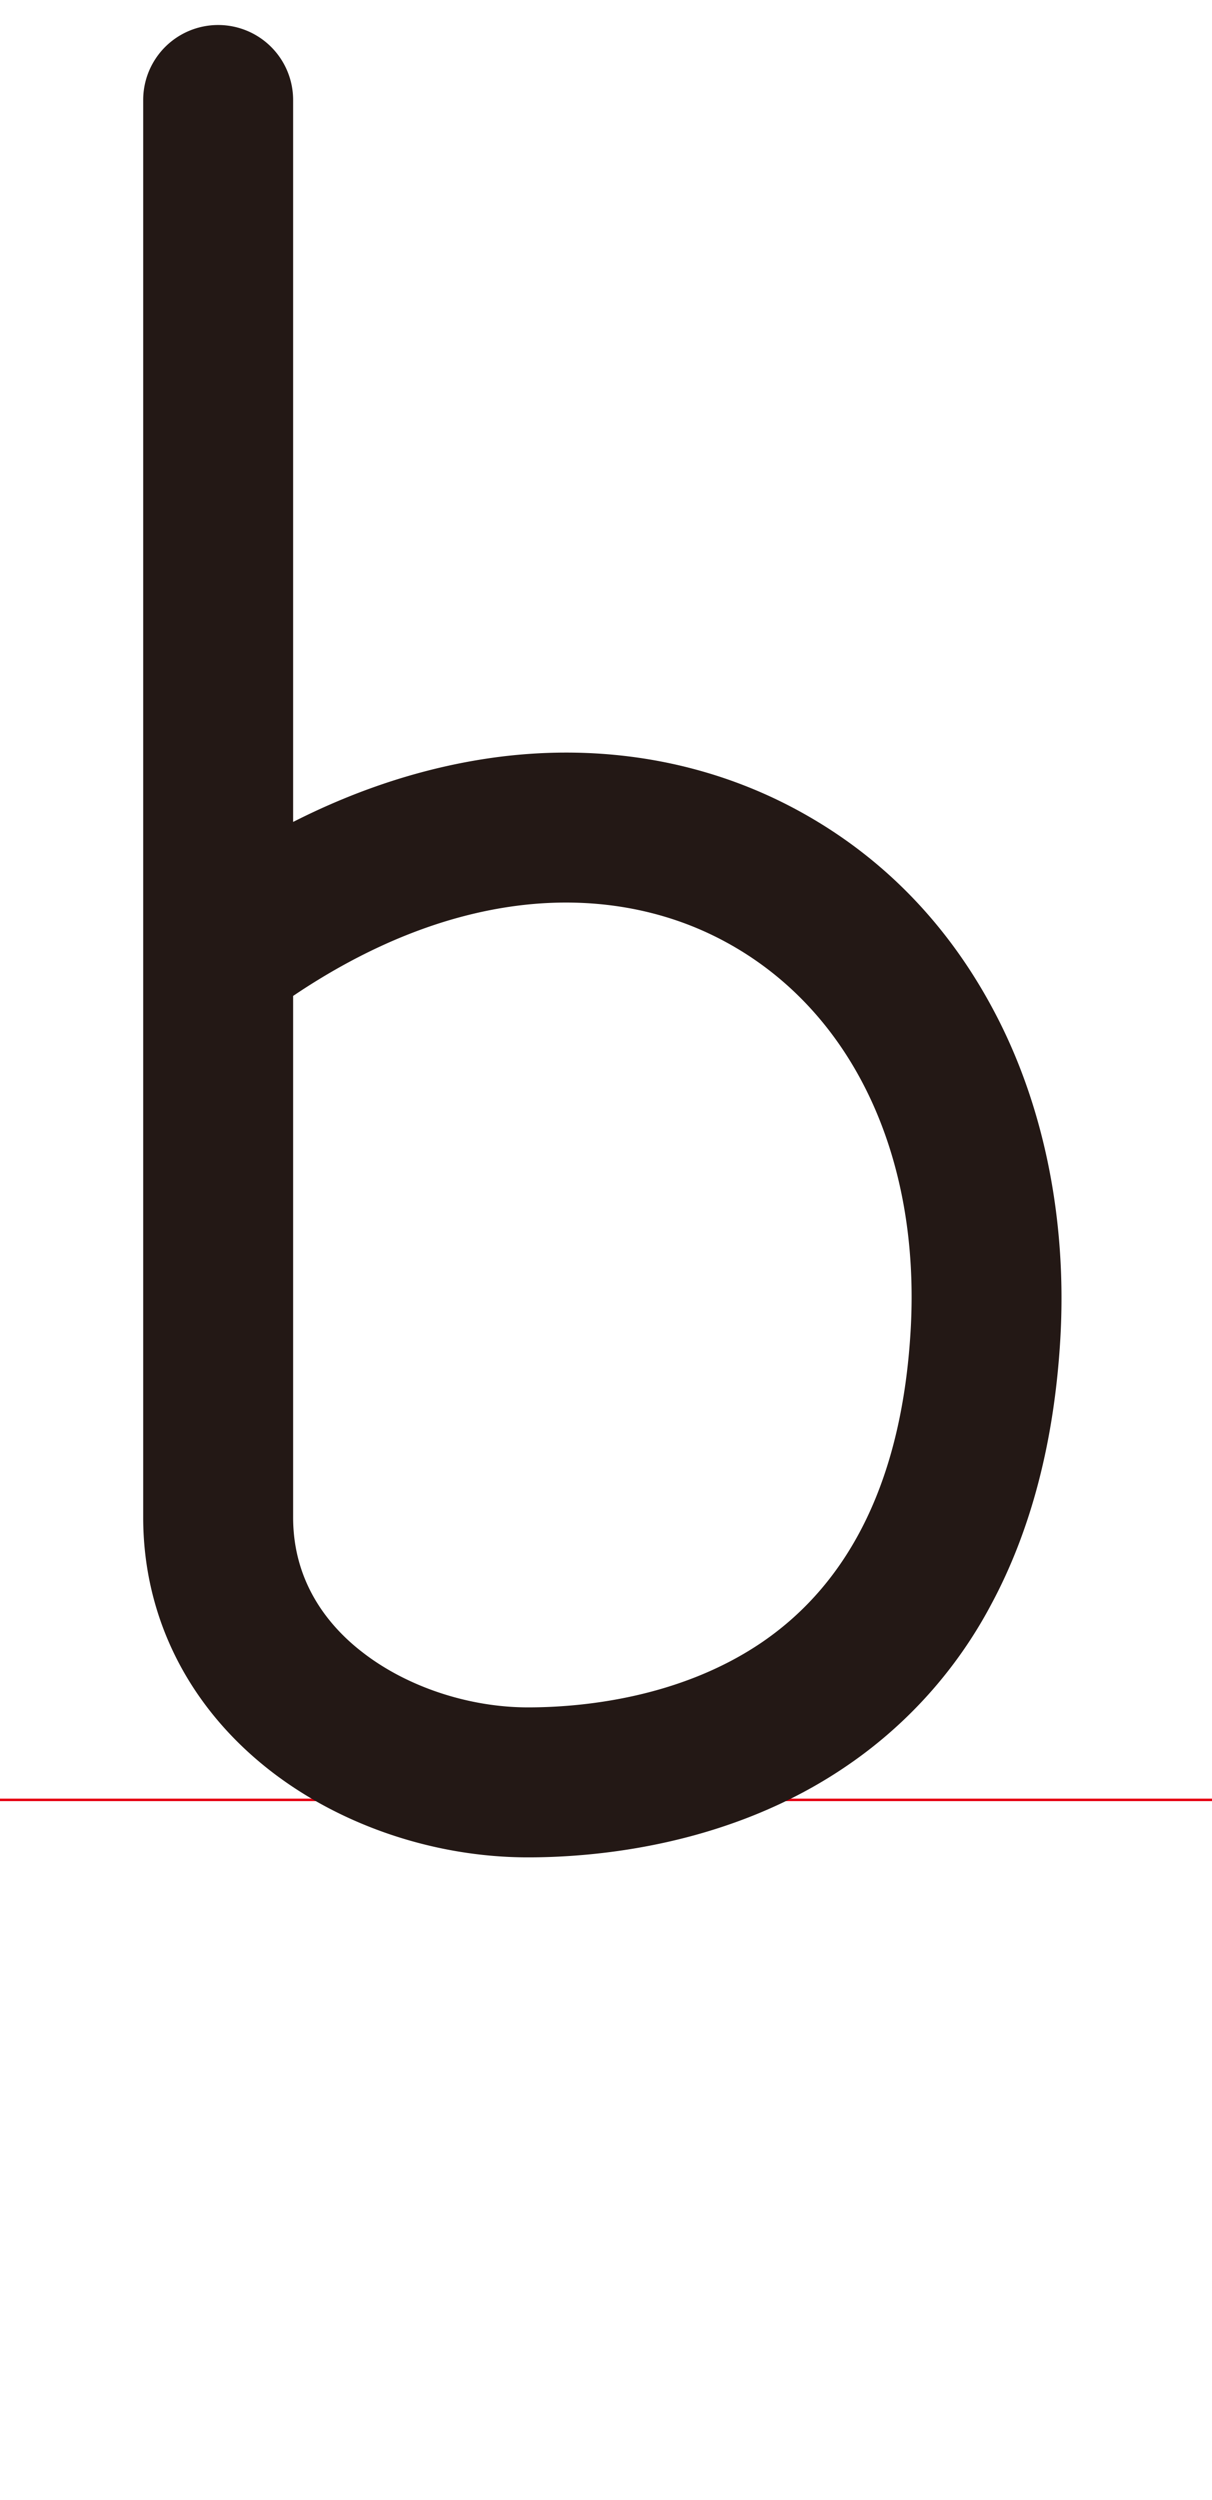 <svg xmlns="http://www.w3.org/2000/svg" viewBox="0 0 485 1000"><title>0062</title><line x1="-7409.7" y1="720" x2="2940.3" y2="720" style="fill:none;stroke:#e60012;stroke-miterlimit:10"/><path d="M211.3,743c-36.8,0-74.1-12.4-102.4-34.1C75.7,683.4,57.3,647.2,57.3,607V40a30,30,0,0,1,60,0V328.8c27-13.7,54.5-22.4,82.2-26,42.2-5.4,83.2,1.8,118.7,20.8S381,371.3,399.6,408s27.4,81.3,24.7,127.7c-2.4,40.8-11.7,76.5-27.7,106.2a179.9,179.9,0,0,1-58.2,64.8C291.9,738.3,238.8,743,211.3,743Zm-94-344.6V607c0,27.1,15.3,44.5,28.2,54.3,17.7,13.6,42.3,21.7,65.8,21.7,20.6,0,60.2-3.4,93.4-25.9,36.2-24.6,56.3-66.6,59.7-124.8,4.1-70.4-23.8-128.6-74.6-155.8-24.4-13.1-53-18-82.7-14.2S147.1,378.3,117.3,398.4Z" style="fill:#231815"/></svg>